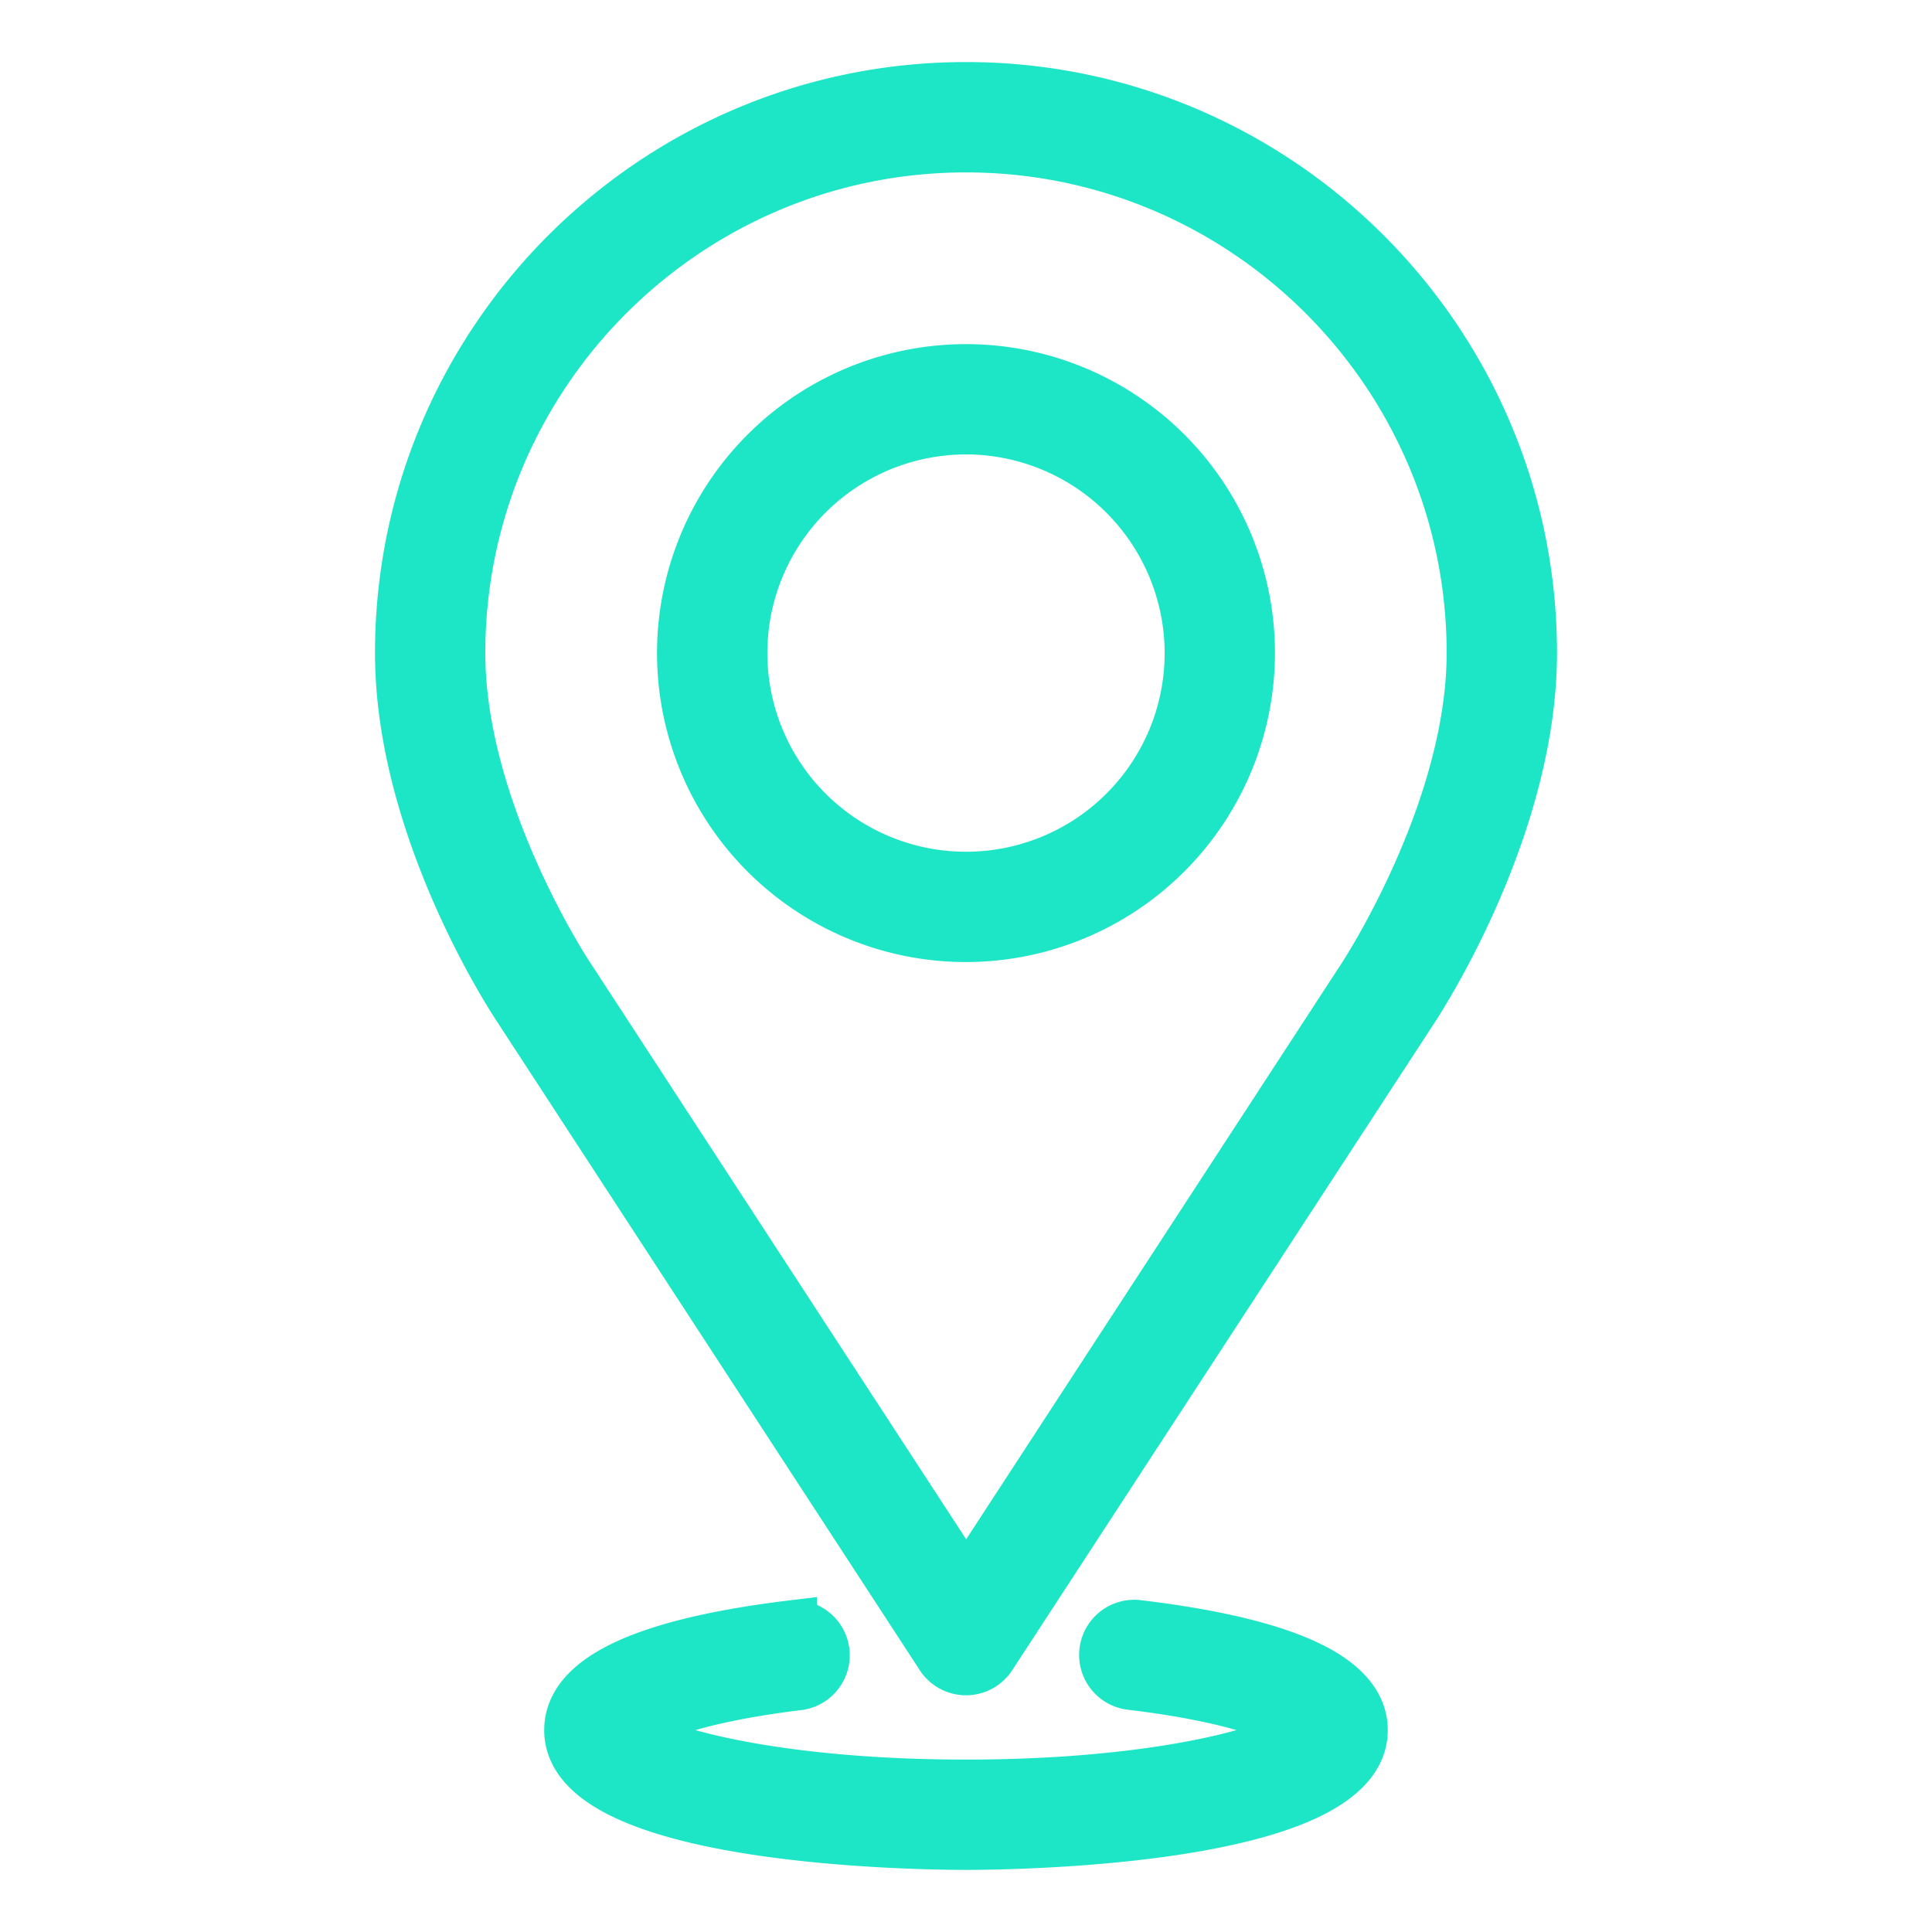 <svg id="Layer_1" data-name="Layer 1" xmlns="http://www.w3.org/2000/svg" viewBox="0 0 500 500"><defs><style>.cls-1{fill:#1de6c7;stroke:#1de6c7;stroke-miterlimit:10;stroke-width:13px;}</style></defs><title>Schedule_icons_02</title><path class="cls-1" d="M250,432.24h0a7.77,7.77,0,0,1-6.51-3.53L134.06,260.82c-1.2-1.79-30.51-46.18-30.51-91.81,0-80.75,65.7-146.45,146.45-146.45S396.45,88.26,396.45,169c0,45.62-29.56,90.52-30.82,92.41L256.51,428.71A7.77,7.77,0,0,1,250,432.24Zm0-394.12c-72.18,0-130.9,58.72-130.9,130.9,0,40.84,27.66,82.83,27.94,83.25l103,158L352.64,252.86c.32-.48,28.25-43,28.25-83.85C380.9,96.84,322.18,38.12,250,38.12Z"/><path class="cls-1" d="M250,477.43c-10.51,0-102.66-.83-102.66-29.67,0-13.35,19.38-22.47,57.59-27.11a7.78,7.78,0,0,1,1.87,15.44c-28.29,3.43-40,9-43.24,11.71,6.23,5.52,37.41,14.08,86.43,14.08s80.19-8.56,86.43-14.08c-3.26-2.7-15-8.31-43.54-11.75a7.78,7.78,0,1,1,1.86-15.44c38.42,4.63,57.91,13.77,57.91,27.15C352.66,476.6,260.51,477.43,250,477.43Zm87.31-28.7h0Z"/><path class="cls-1" d="M250,242.48A73.46,73.46,0,1,1,323.46,169,73.55,73.55,0,0,1,250,242.48Zm0-131.37A57.91,57.91,0,1,0,307.91,169,58,58,0,0,0,250,111.1Z"/></svg>